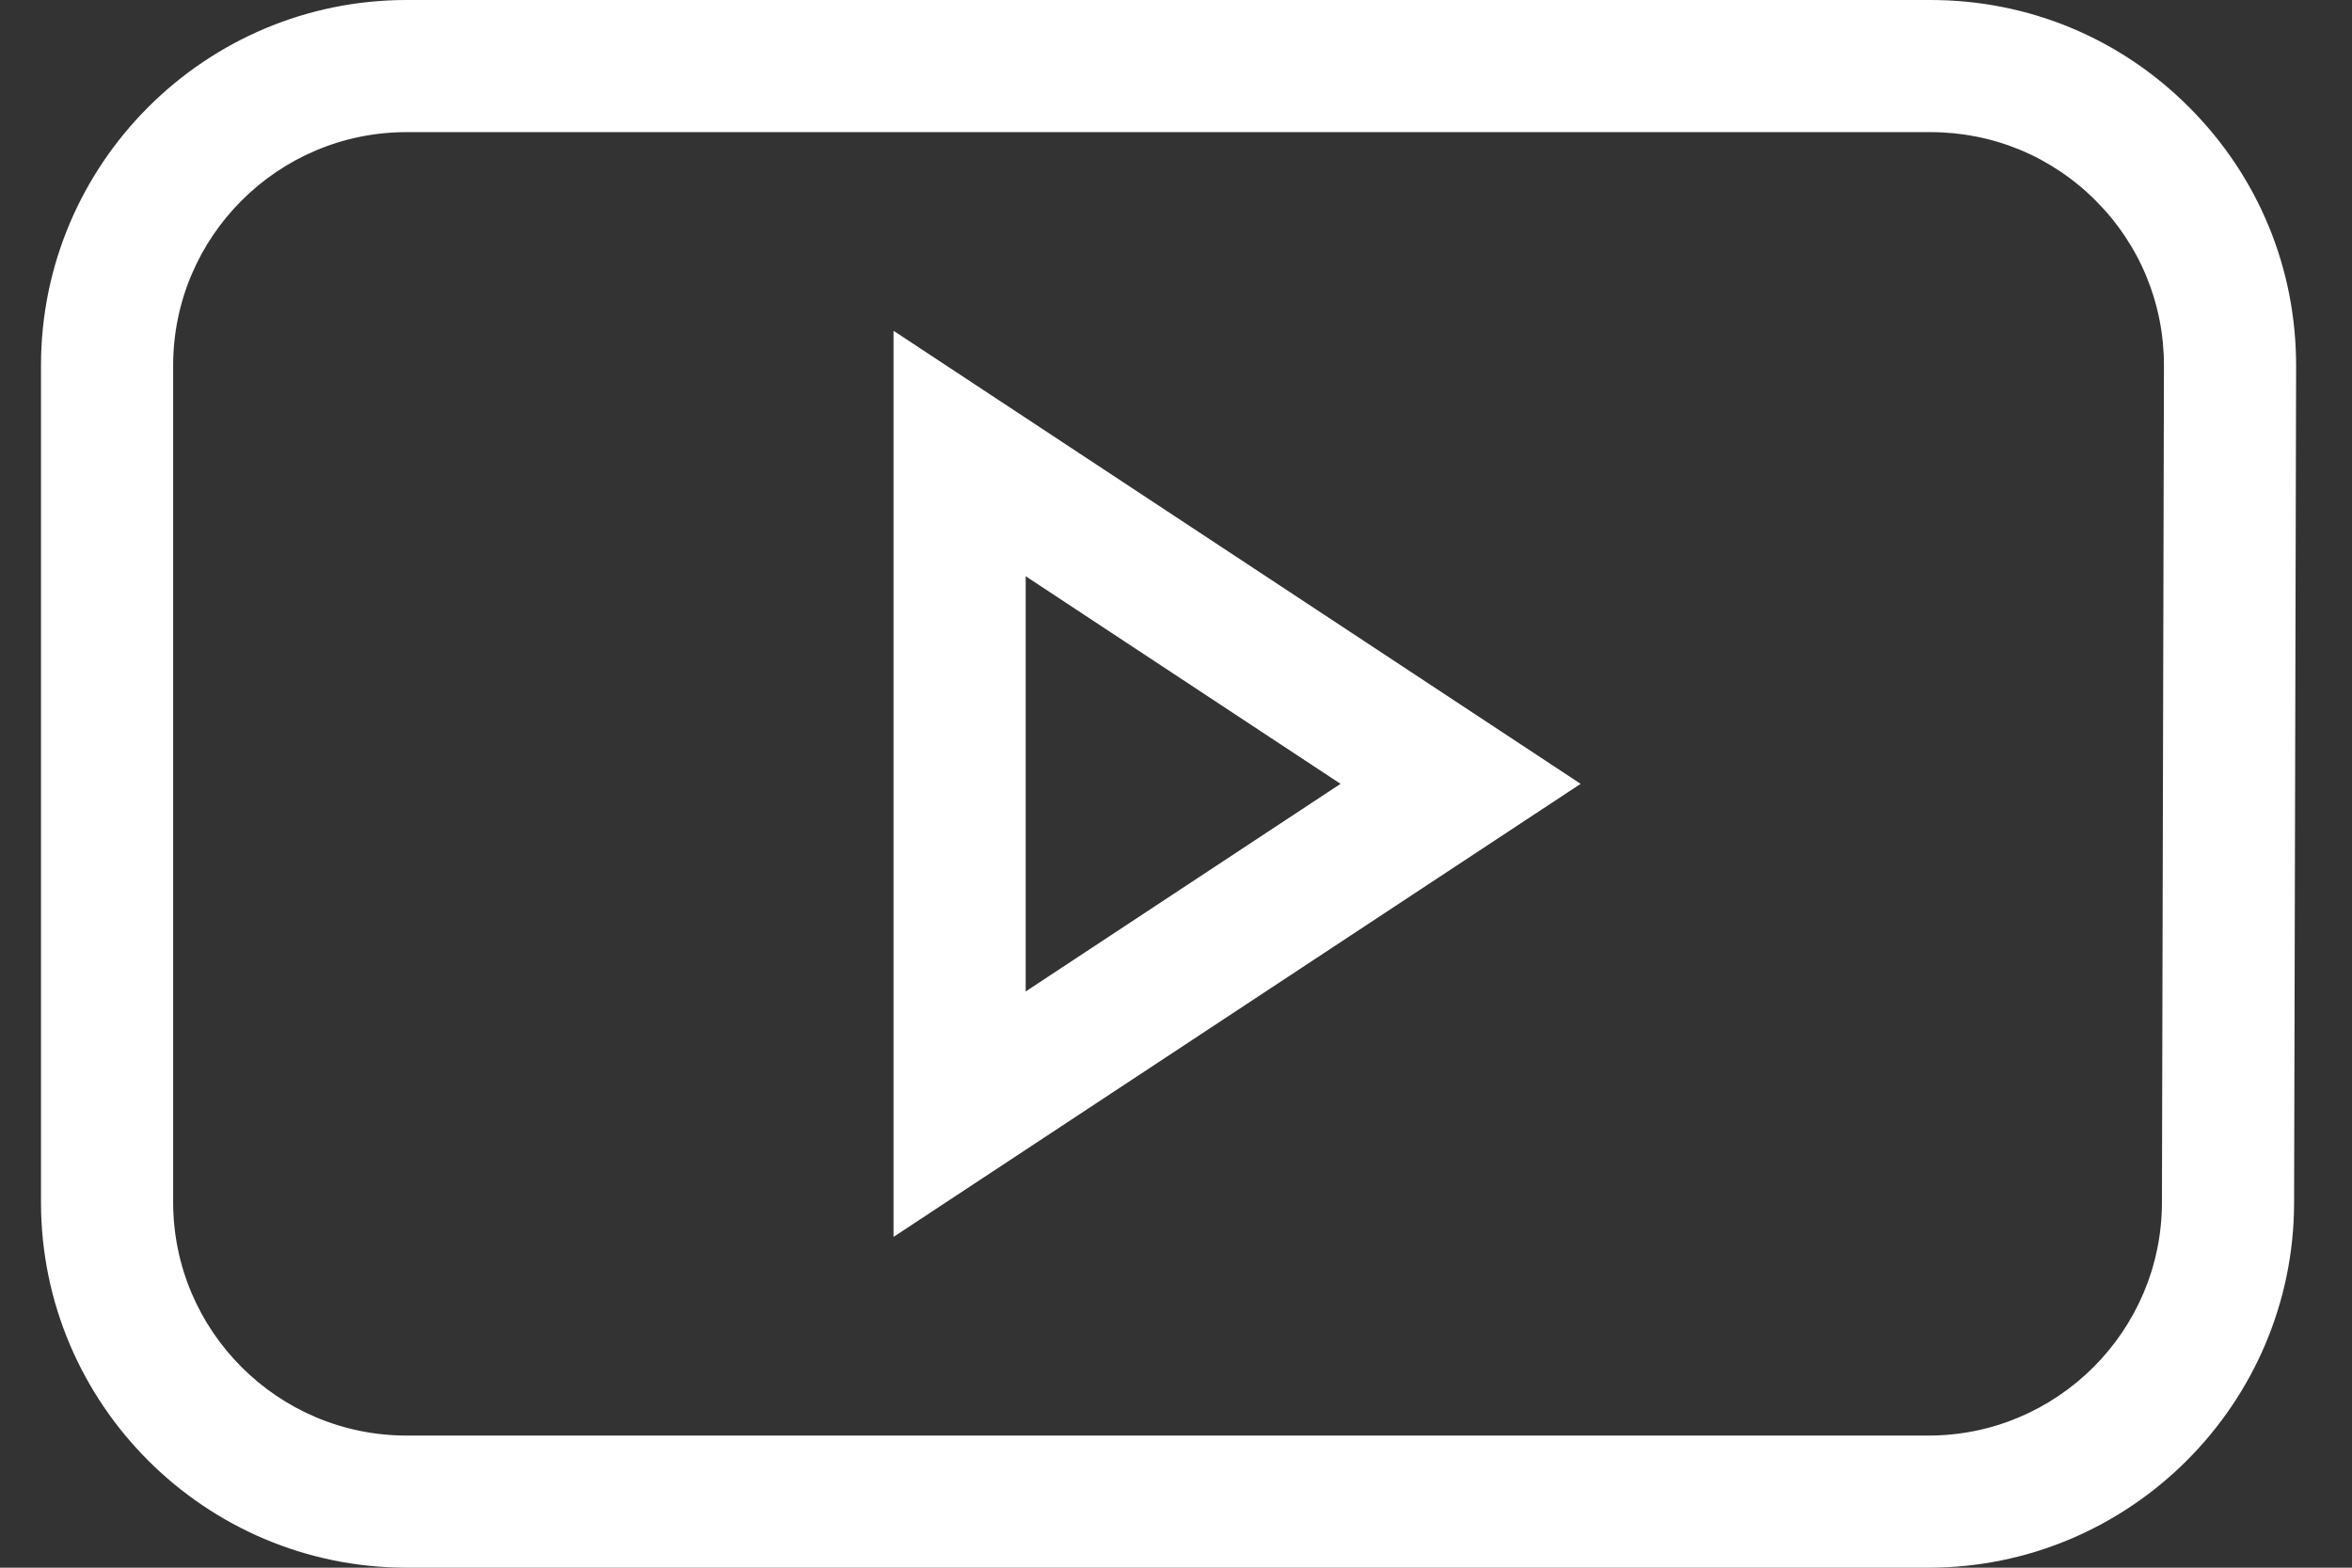 <svg width="21" height="14" viewBox="0 0 21 14" fill="none" xmlns="http://www.w3.org/2000/svg">
<rect x="0" y="0" width="21" height="14" fill="#333333" stroke="none"/>
<path d="M19.547 0.959C18.931 0.34 18.11 0 17.237 0H3.63C1.83 0 0.366 1.464 0.366 3.264V10.736C0.366 12.536 1.83 14 3.63 14H17.22C19.015 14 20.479 12.539 20.483 10.744L20.501 3.271C20.503 2.398 20.164 1.577 19.547 0.959ZM19.303 10.741C19.301 11.887 18.366 12.82 17.22 12.82H3.63C2.481 12.82 1.546 11.885 1.546 10.736V3.264C1.546 2.115 2.481 1.18 3.63 1.18H17.237C17.794 1.18 18.318 1.397 18.712 1.792C19.106 2.187 19.322 2.711 19.321 3.268L19.303 10.741Z" fill="#FFFFFF"/>
<path d="M7.978 11.046L14.113 7L7.978 2.954V11.046ZM9.158 5.146L11.969 7L9.158 8.854V5.146Z" fill="#FFFFFF"/>
</svg>
